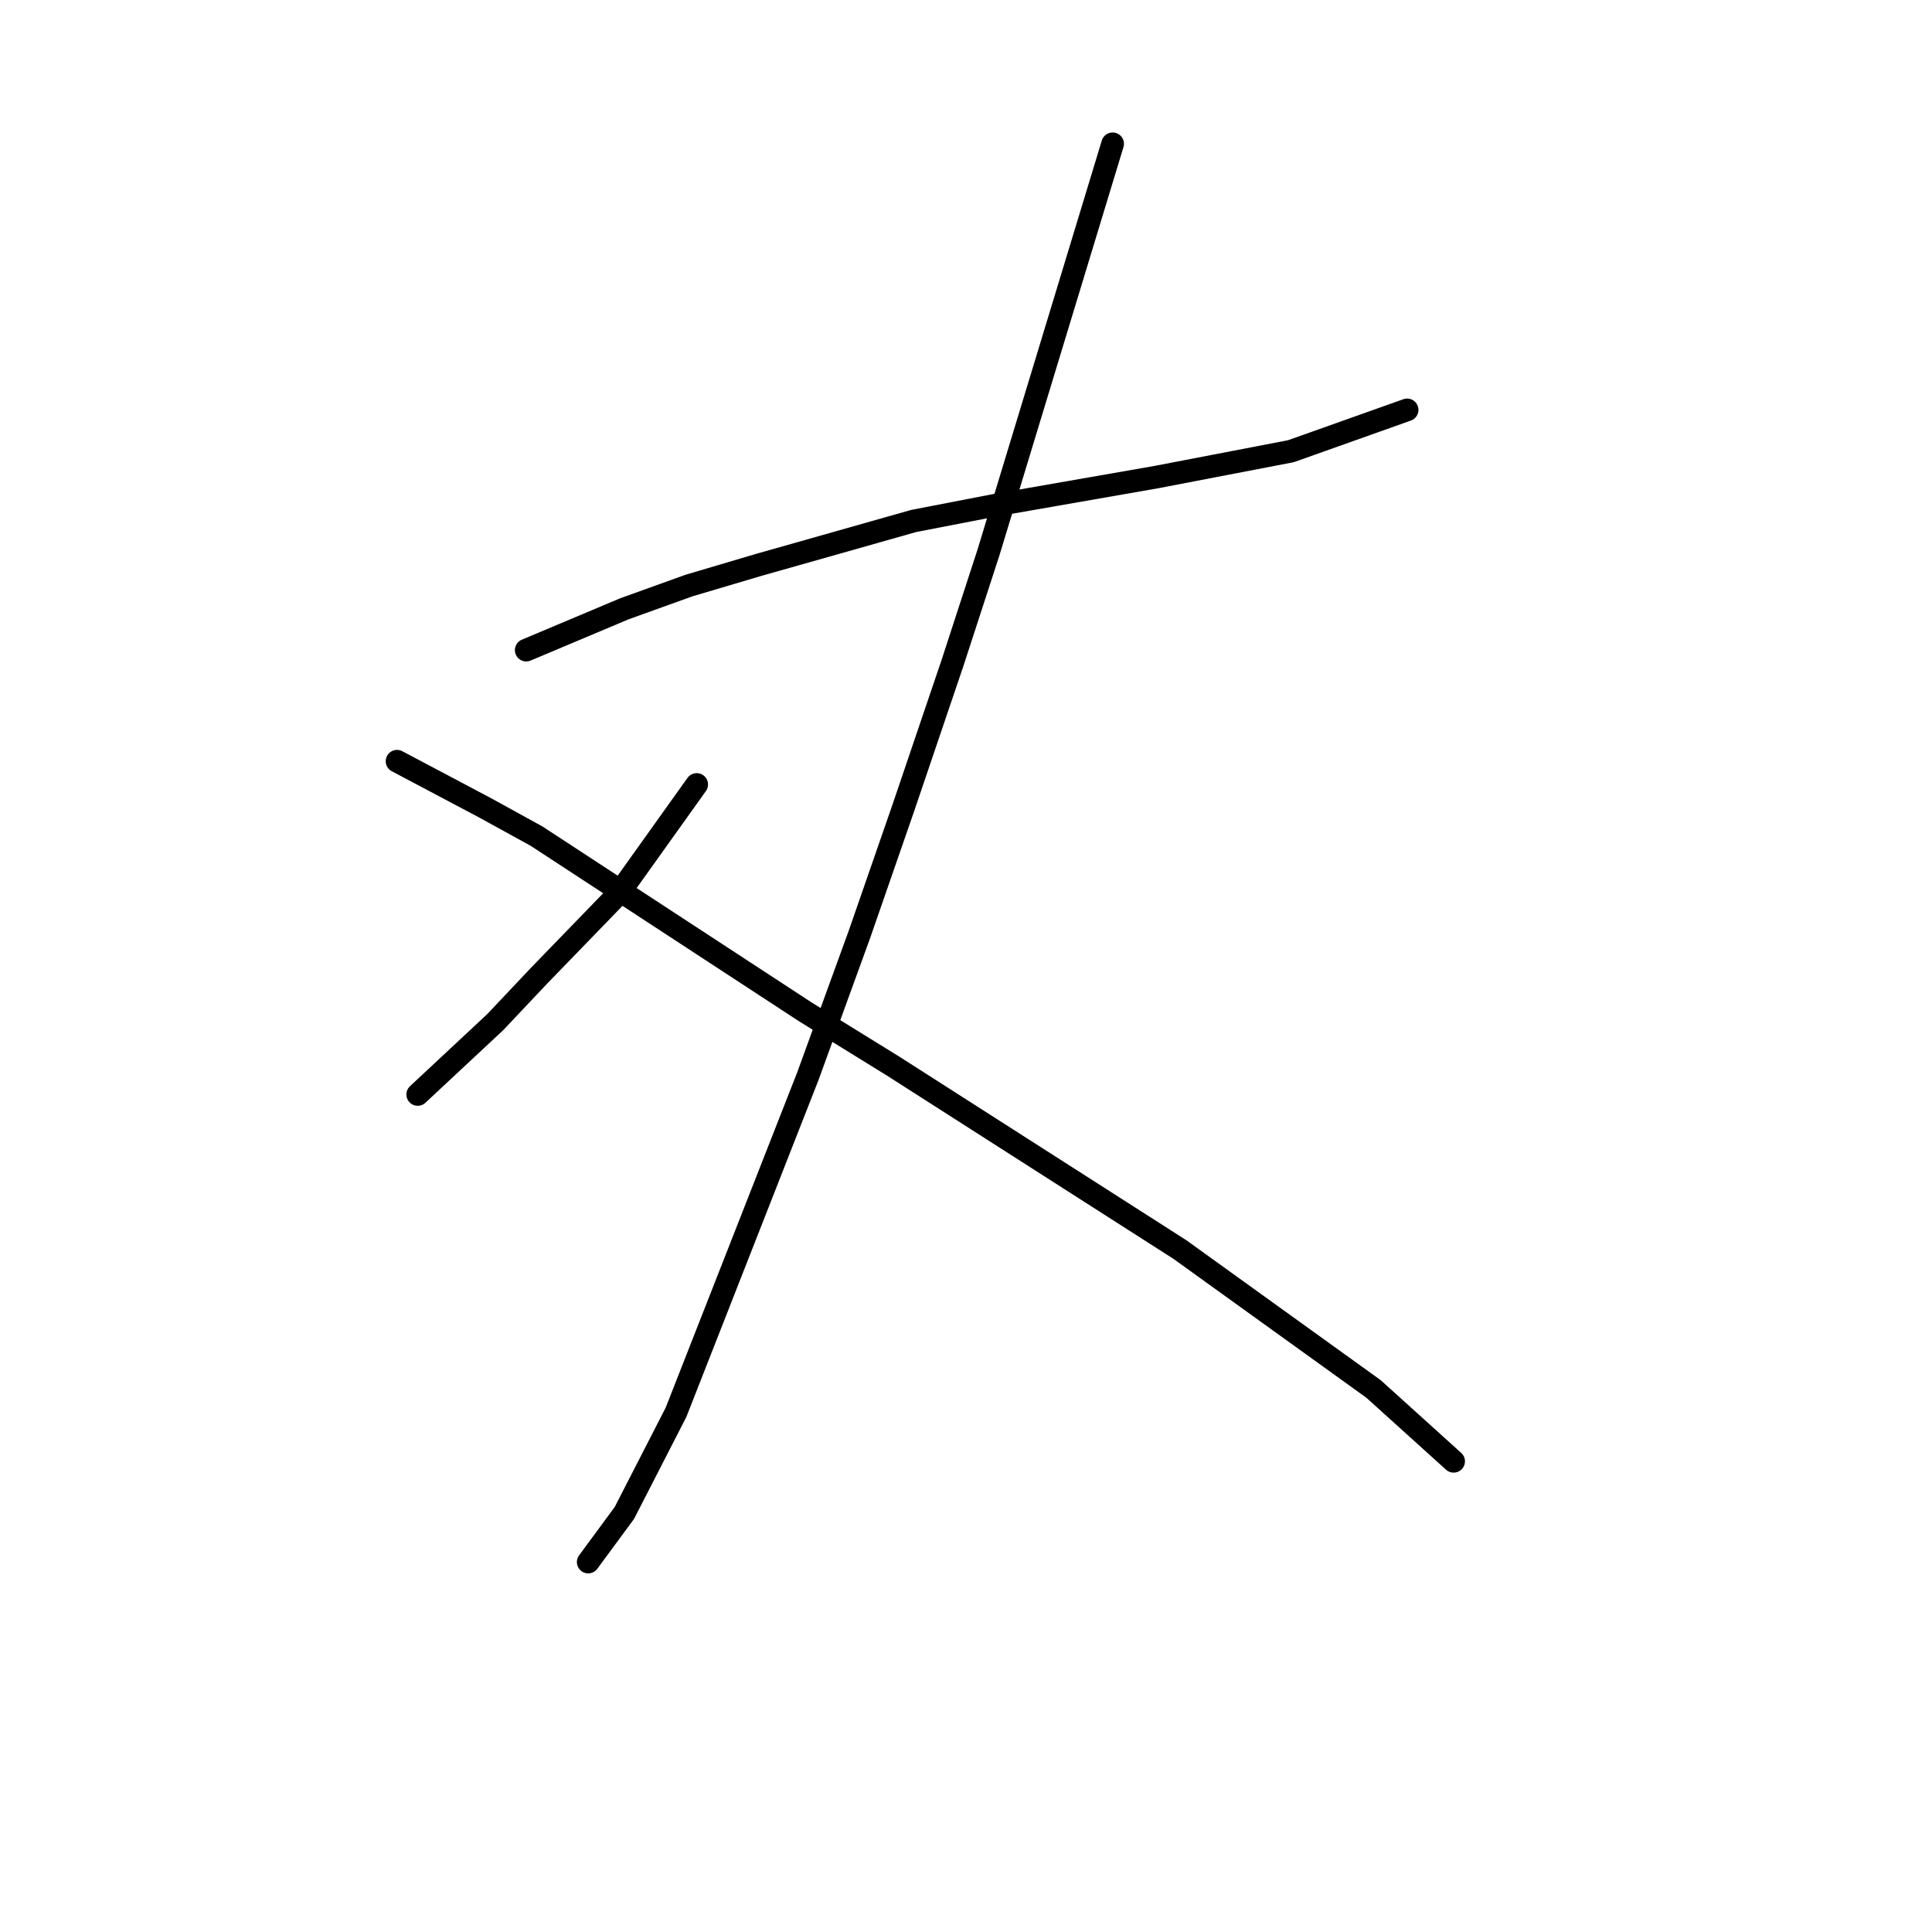 <?xml version="1.0" standalone="no"?>
    <svg width="256" height="256" xmlns="http://www.w3.org/2000/svg" version="1.1">
    <polyline stroke="black" stroke-width="3" stroke-linecap="round" fill="transparent" stroke-linejoin="round" points="69.726 86.146 76.23 83.408 82.733 80.669 91.291 77.589 100.533 74.85 121.072 69.031 131.684 66.977 153.249 63.212 171.049 59.789 186.453 54.312 186.453 54.312 " />
        <polyline stroke="black" stroke-width="3" stroke-linecap="round" fill="transparent" stroke-linejoin="round" points="147.43 19.054 139.214 46.096 130.999 73.139 126.207 87.858 119.703 107.027 113.883 123.8 107.037 142.627 89.58 187.127 82.733 200.477 77.941 206.981 77.941 206.981 " />
        <polyline stroke="black" stroke-width="3" stroke-linecap="round" fill="transparent" stroke-linejoin="round" points="92.318 103.946 87.183 111.135 82.049 118.323 71.437 129.277 65.618 135.439 55.349 145.023 55.349 145.023 " />
        <polyline stroke="black" stroke-width="3" stroke-linecap="round" fill="transparent" stroke-linejoin="round" points="52.61 100.866 58.43 103.946 64.249 107.027 71.095 110.792 106.695 134.069 118.333 141.258 156.33 165.562 182.003 184.046 192.614 193.631 192.614 193.631 " />
        </svg>